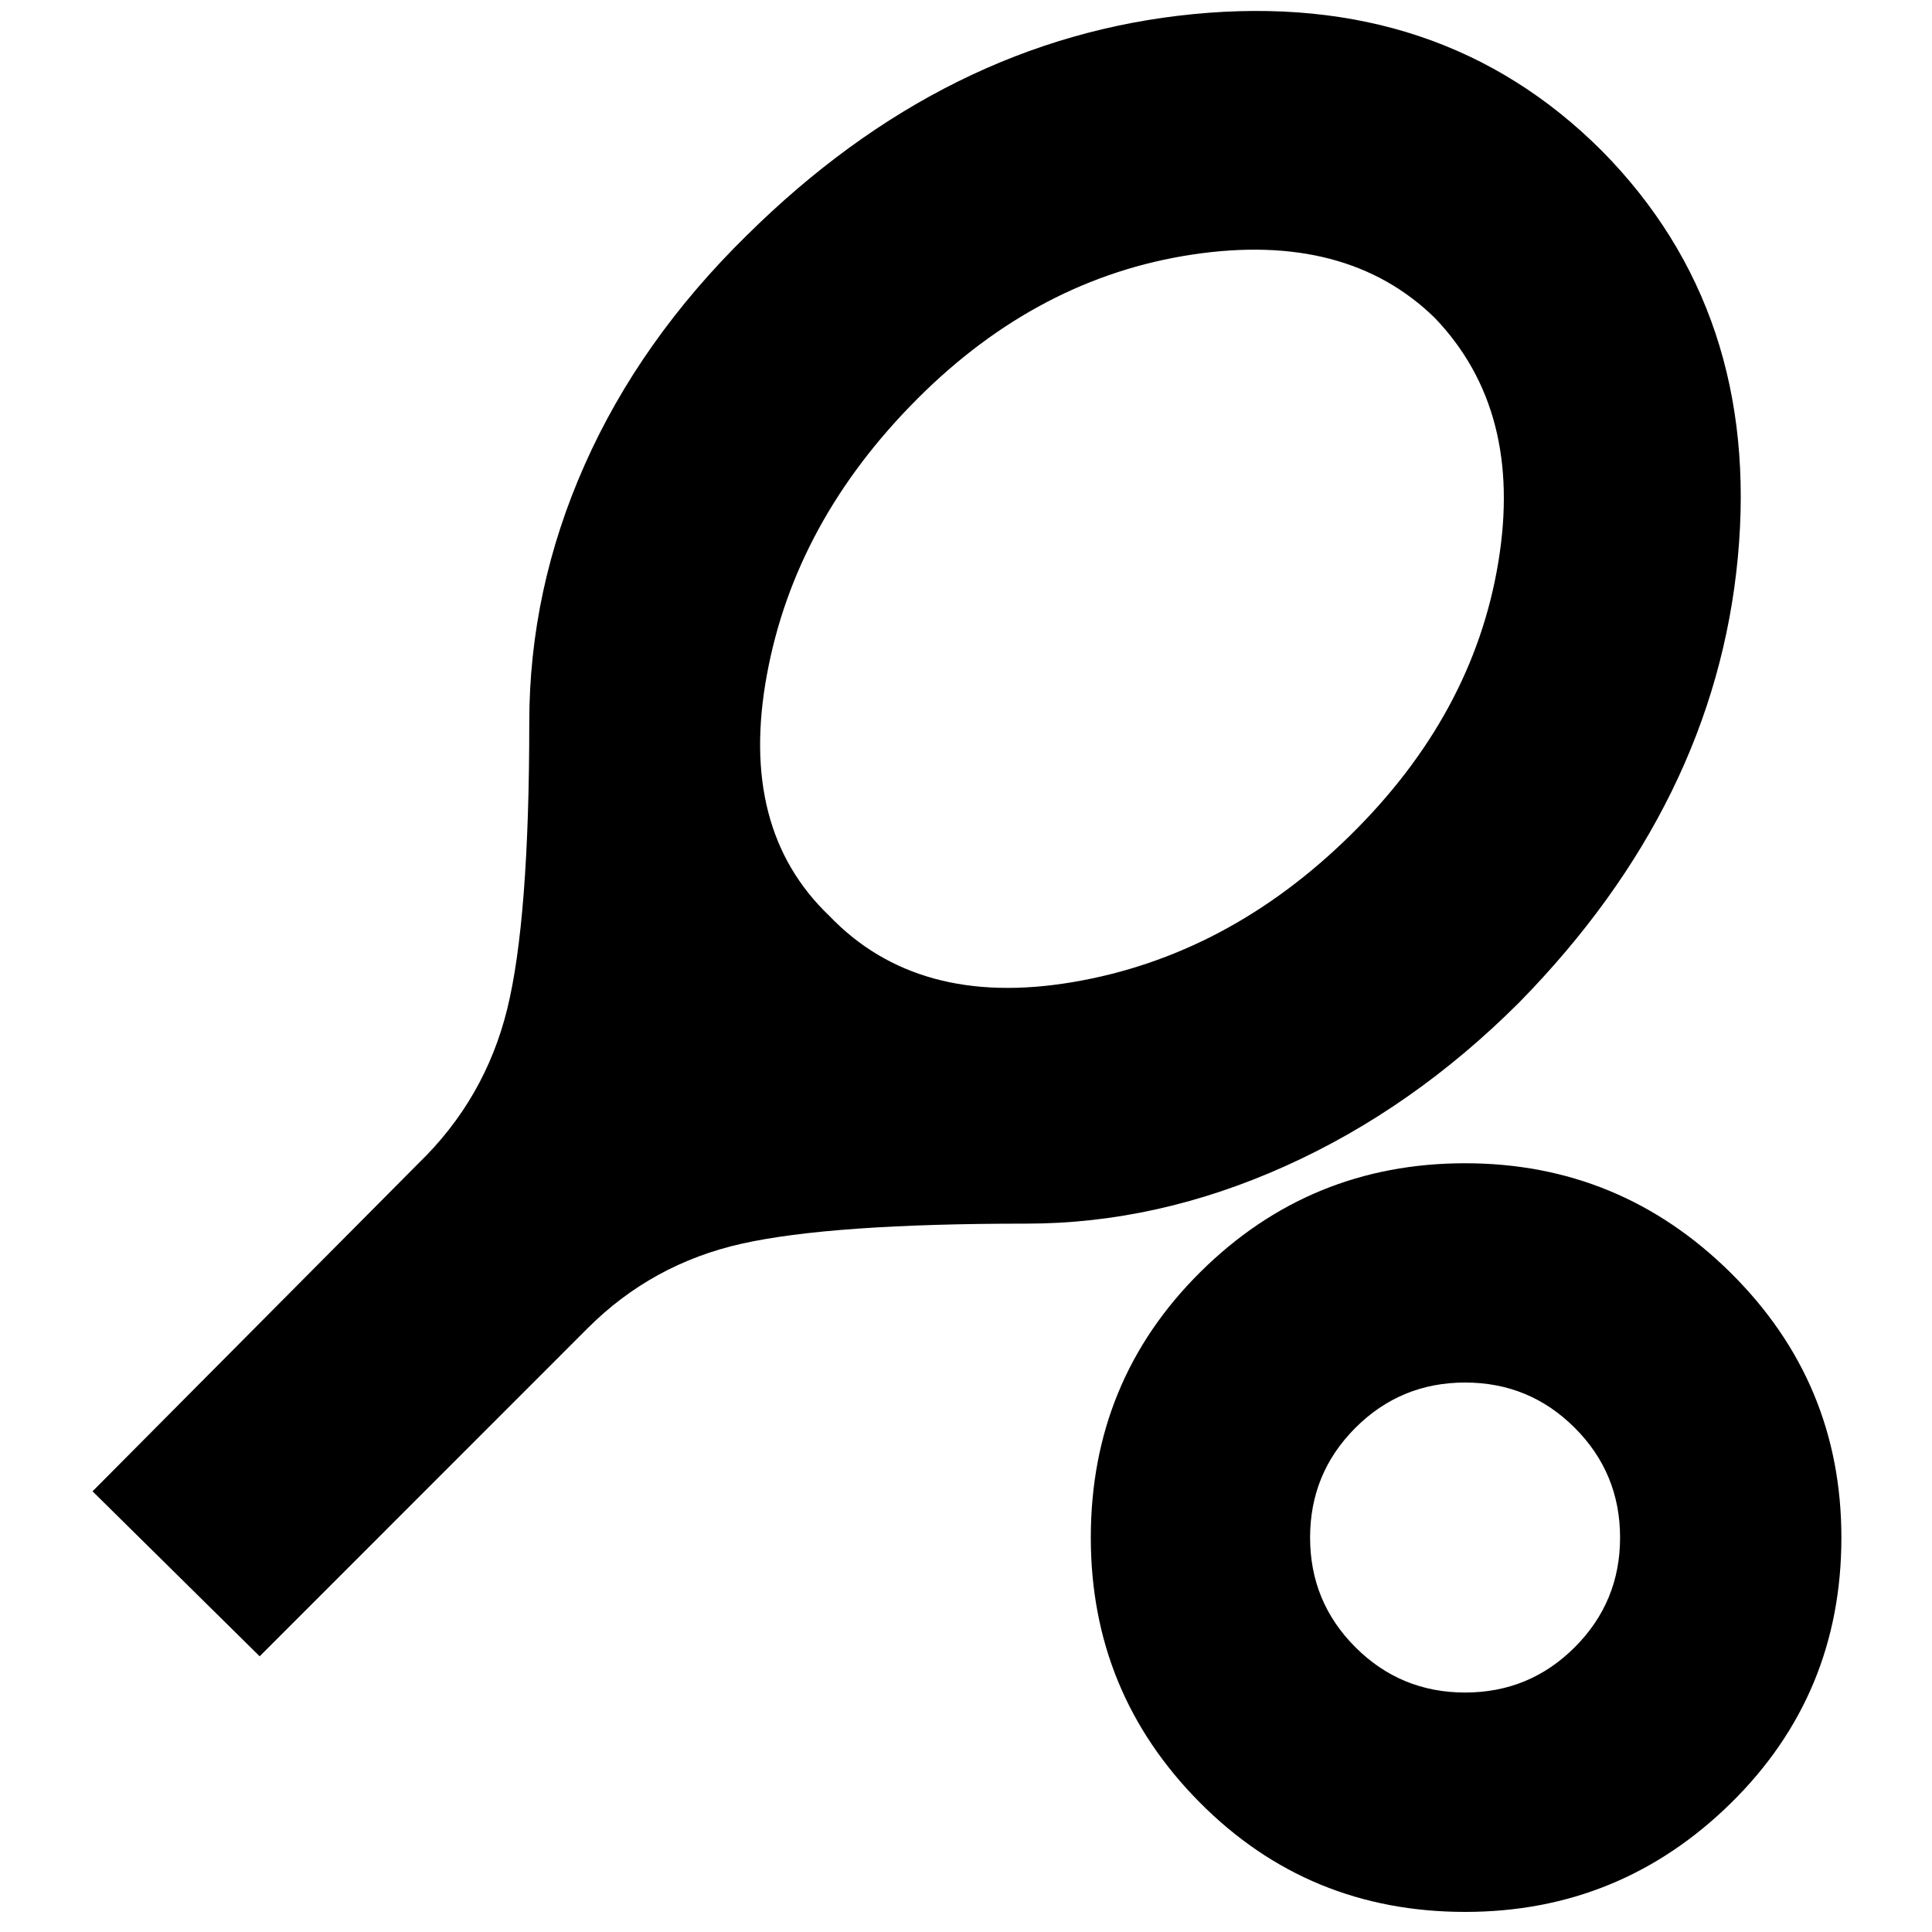 <svg xmlns="http://www.w3.org/2000/svg" height="20" width="20"><path d="M2.688 17.146 0.958 15.438 4.333 12.042Q5.021 11.375 5.25 10.448Q5.479 9.521 5.479 7.479Q5.479 6.104 6.052 4.813Q6.625 3.521 7.729 2.438Q9.792 0.396 12.354 0.146Q14.917 -0.104 16.583 1.562Q18.229 3.229 17.99 5.771Q17.75 8.312 15.729 10.375Q14.625 11.479 13.302 12.073Q11.979 12.667 10.625 12.667Q8.604 12.667 7.677 12.875Q6.75 13.083 6.083 13.75ZM8.583 9.479Q9.5 10.438 11.104 10.167Q12.708 9.896 13.979 8.646Q15.25 7.396 15.51 5.823Q15.771 4.25 14.854 3.292Q13.938 2.396 12.344 2.635Q10.75 2.875 9.5 4.125Q8.229 5.396 7.938 6.99Q7.646 8.583 8.583 9.479ZM15.167 19.792Q13.542 19.792 12.417 18.656Q11.292 17.521 11.292 15.917Q11.292 14.292 12.427 13.167Q13.562 12.042 15.167 12.042Q16.771 12.042 17.917 13.177Q19.062 14.312 19.062 15.917Q19.062 17.542 17.917 18.667Q16.771 19.792 15.167 19.792ZM15.167 17.521Q15.833 17.521 16.302 17.052Q16.771 16.583 16.771 15.917Q16.771 15.25 16.302 14.781Q15.833 14.312 15.167 14.312Q14.5 14.312 14.031 14.781Q13.562 15.25 13.562 15.917Q13.562 16.583 14.031 17.052Q14.5 17.521 15.167 17.521ZM15.167 15.917Q15.167 15.917 15.167 15.917Q15.167 15.917 15.167 15.917Q15.167 15.917 15.167 15.917Q15.167 15.917 15.167 15.917Q15.167 15.917 15.167 15.917Q15.167 15.917 15.167 15.917Q15.167 15.917 15.167 15.917Q15.167 15.917 15.167 15.917Z"/></svg>